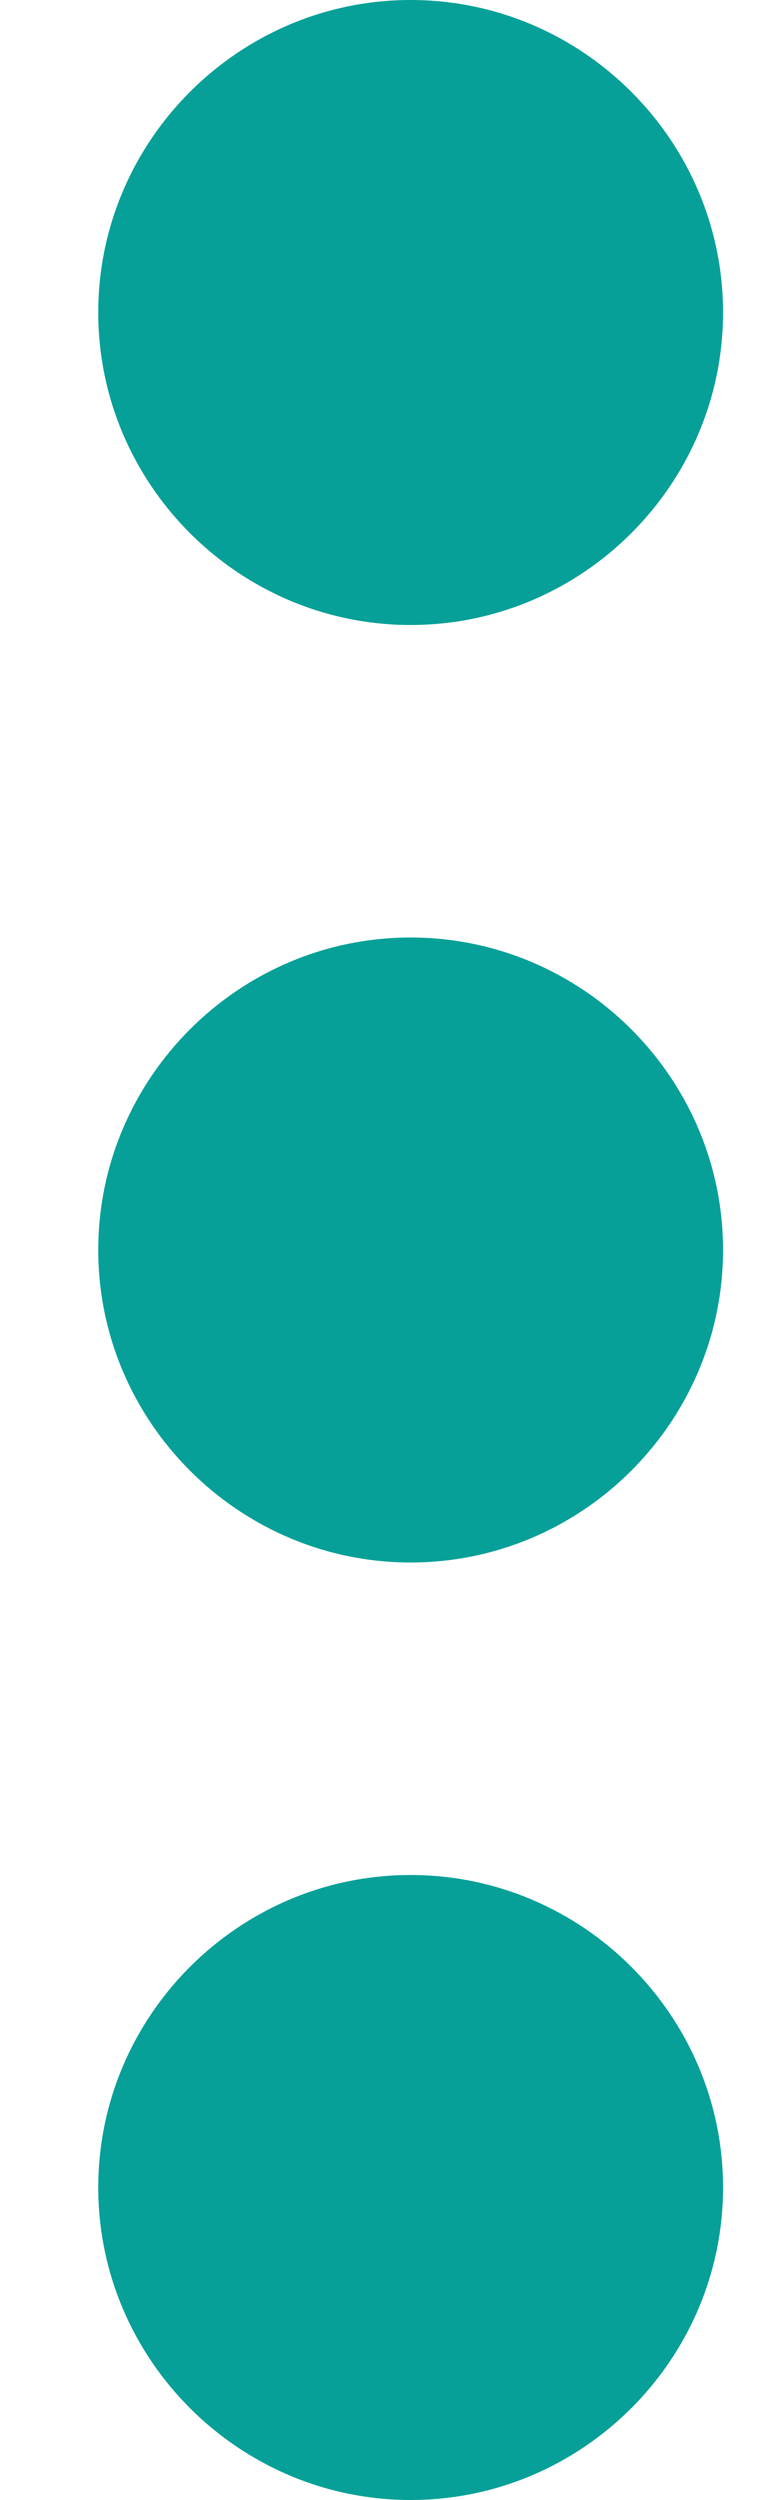 <svg width="5" height="16" viewBox="0 0 5 16" fill="none" xmlns="http://www.w3.org/2000/svg">
<path d="M2.629 4C3.729 4 4.629 3.1 4.629 2C4.629 0.9 3.729 0 2.629 0C1.529 0 0.629 0.9 0.629 2C0.629 3.1 1.529 4 2.629 4ZM2.629 6C1.529 6 0.629 6.9 0.629 8C0.629 9.1 1.529 10 2.629 10C3.729 10 4.629 9.1 4.629 8C4.629 6.9 3.729 6 2.629 6ZM2.629 12C1.529 12 0.629 12.9 0.629 14C0.629 15.1 1.529 16 2.629 16C3.729 16 4.629 15.1 4.629 14C4.629 12.9 3.729 12 2.629 12Z" fill="#07A098"/>
</svg>
